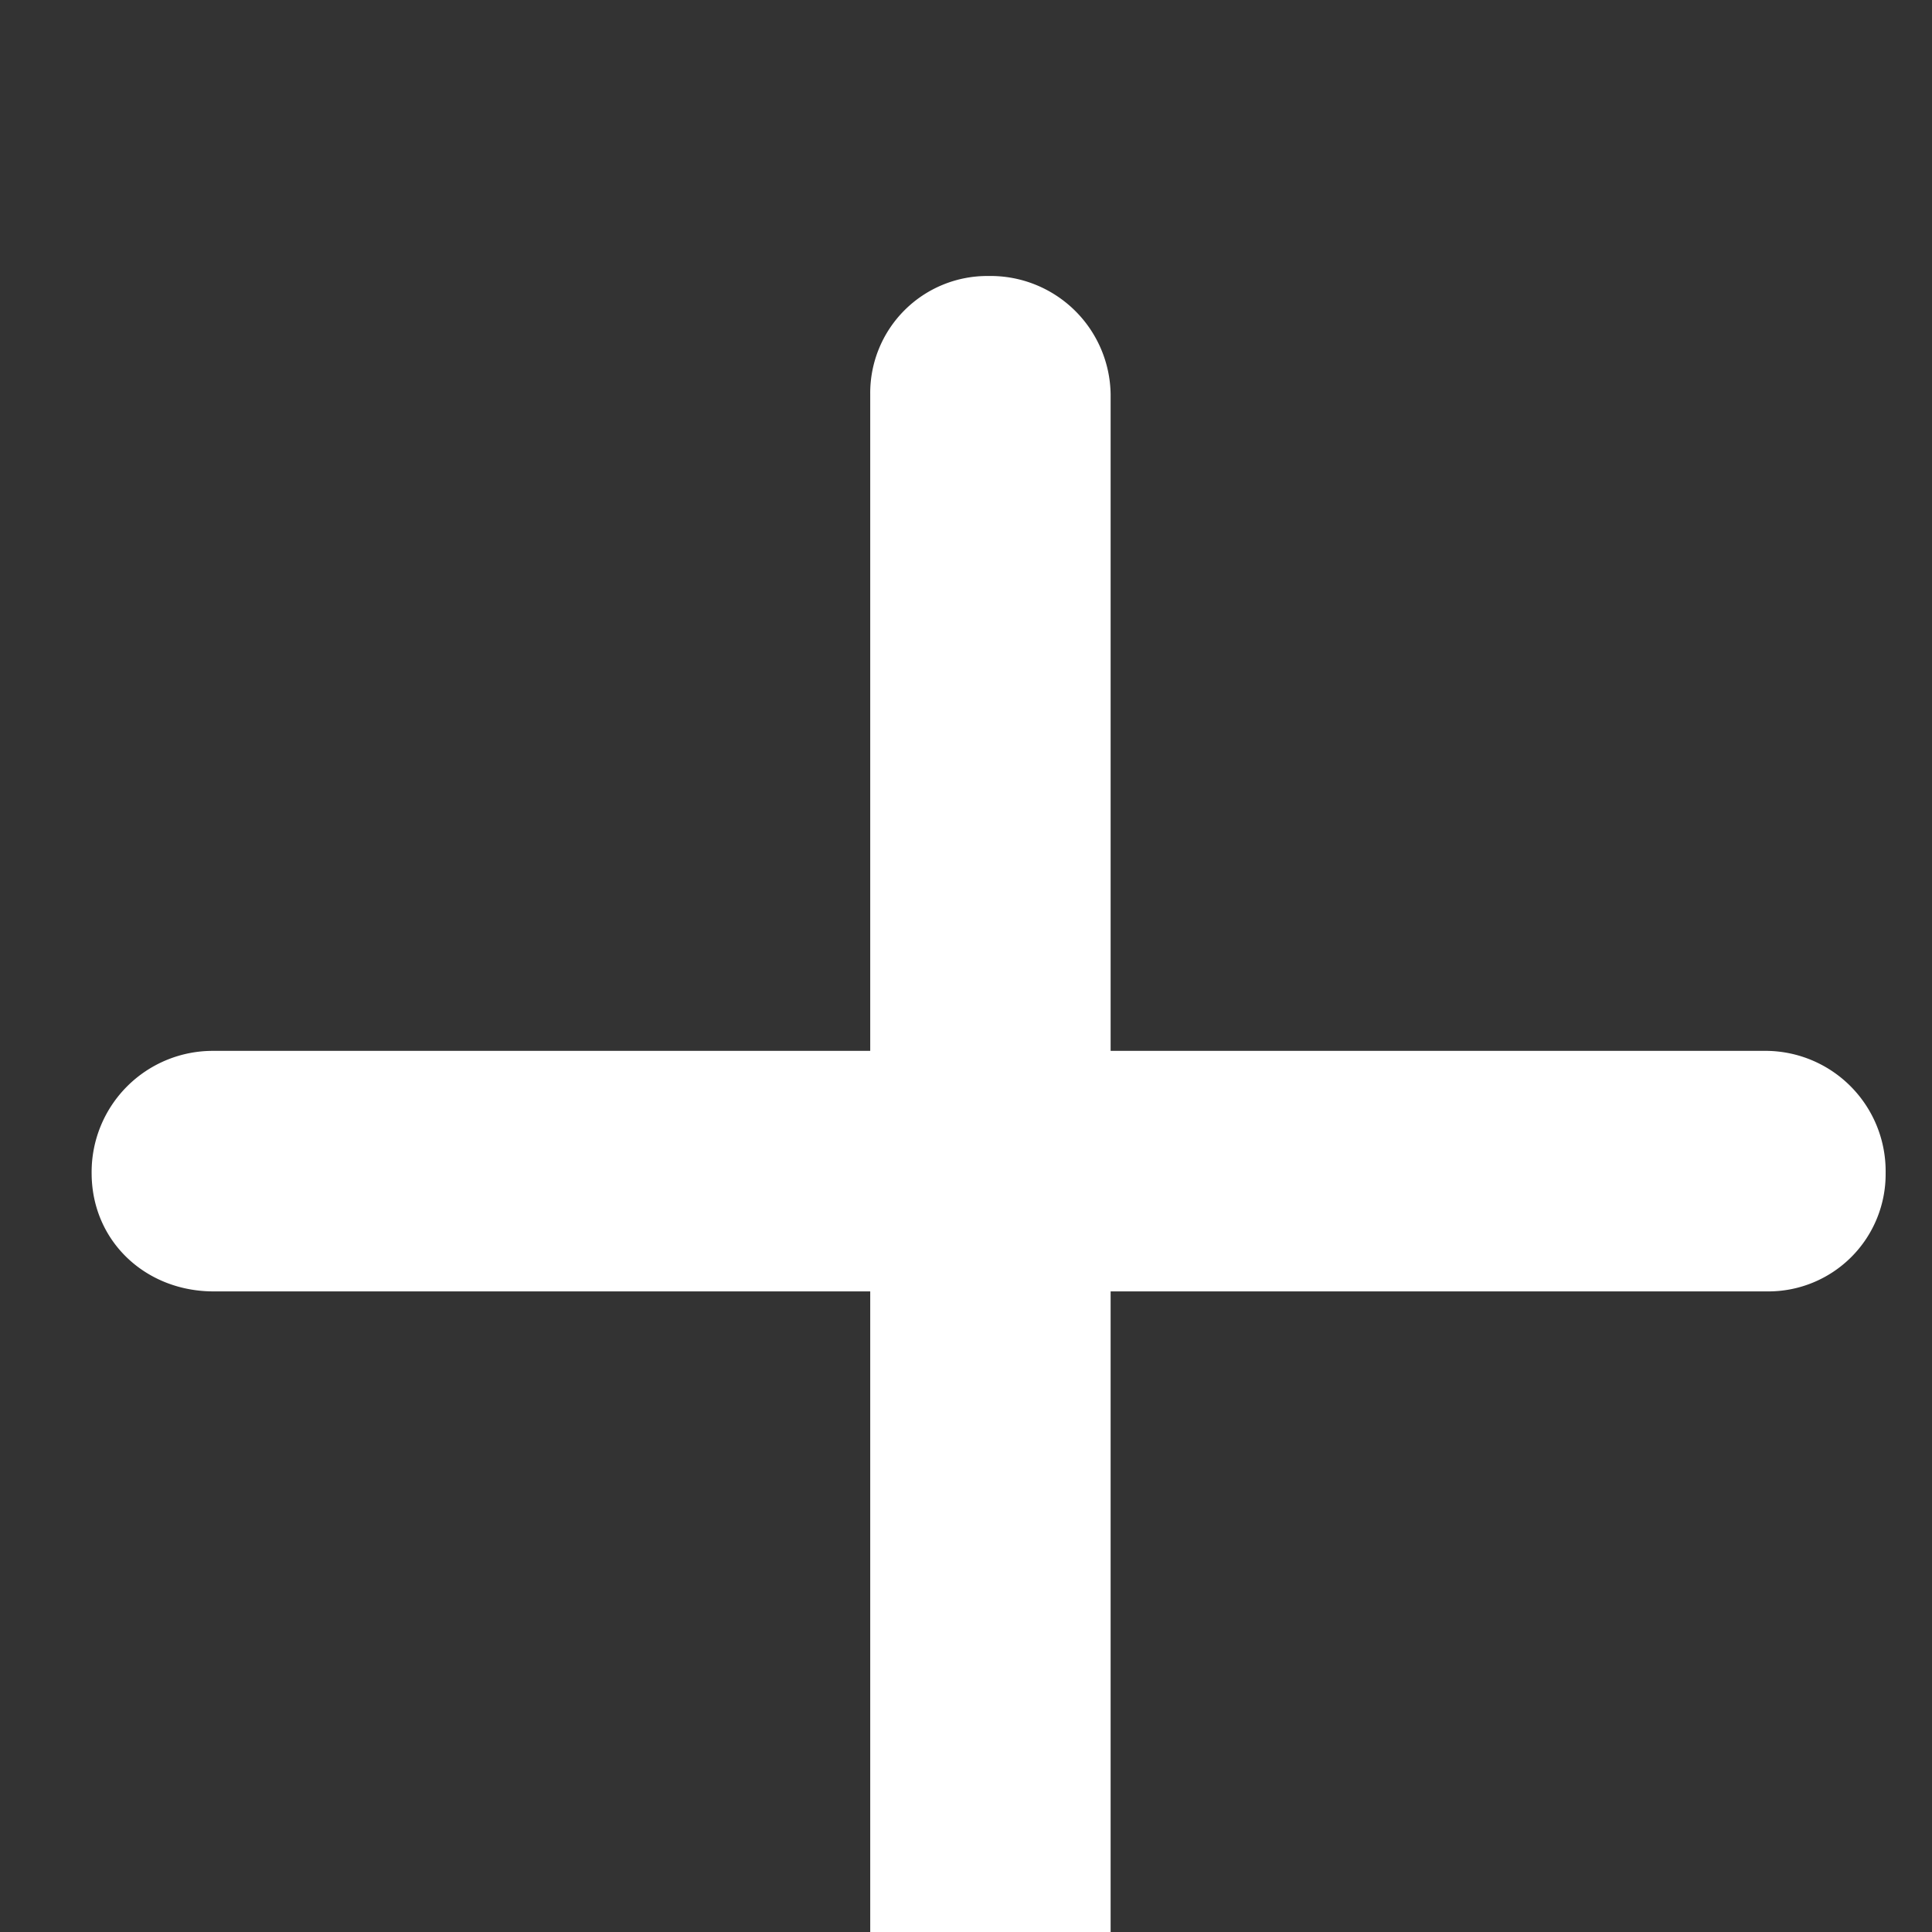 <svg width="14" height="14" viewBox="0 0 14 14" fill="none" xmlns="http://www.w3.org/2000/svg"><rect x="0" y="0" width="14" height="14" fill="#333333" stroke="none"/><g clip-path="url(#a)"><path fill-rule="evenodd" clip-rule="evenodd" d="M6.306 14.115c0 .495.364.885.858.885s.884-.39.884-.885V9.358h4.758a.85.85 0 0 0 .858-.858.872.872 0 0 0-.858-.885H8.048V2.857A.87.87 0 0 0 7.164 2a.848.848 0 0 0-.858.857v4.758H1.548a.878.878 0 0 0-.884.885c0 .493.39.858.884.858h4.758v4.757Z" fill="#fff"/></g><defs><clipPath id="a"><path fill="#fff" d="M0 0h14v14H0z"/></clipPath></defs></svg>